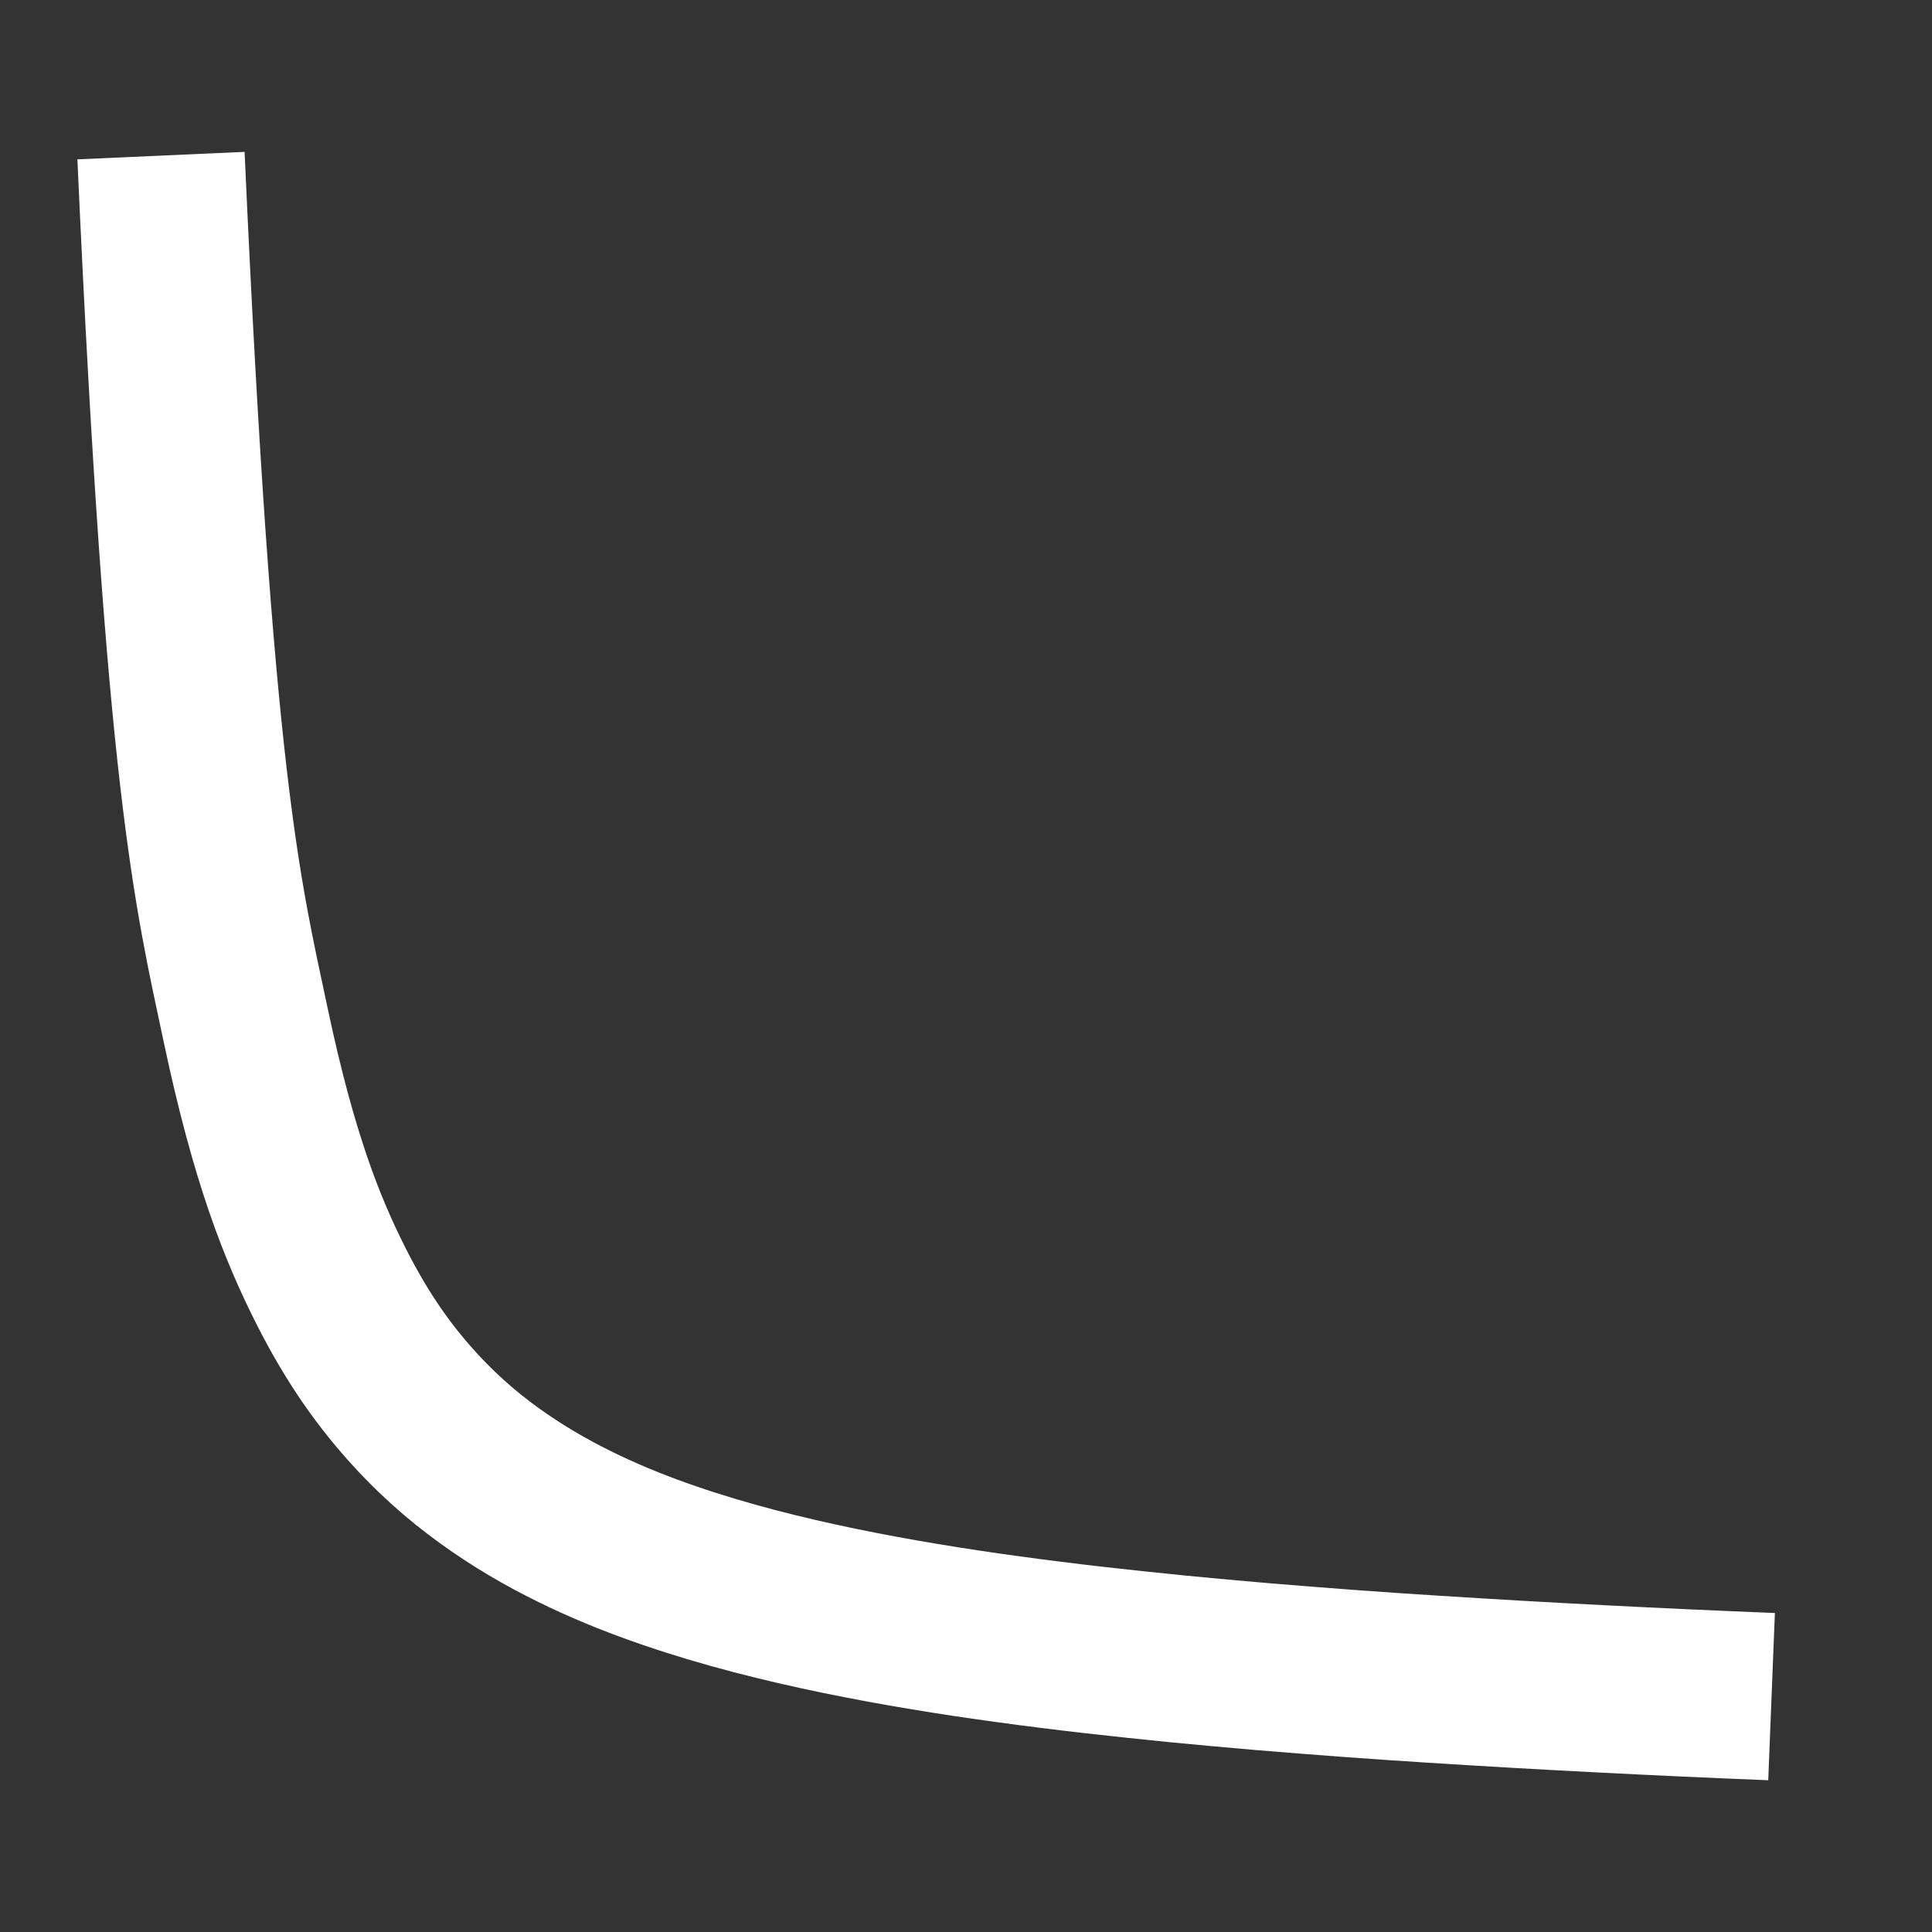 <?xml version="1.0" encoding="UTF-8" standalone="no"?>
<svg
   width="24.0px"
   height="24.0px"
   viewBox="0 0 24.0 24.0"
   version="1.1"
   id="SVGRoot"
   sodipodi:docname="xopp-draw-polyneg.svg"
   inkscape:version="1.4.2 (ebf0e940d0, 2025-05-08)"
   xmlns:inkscape="http://www.inkscape.org/namespaces/inkscape"
   xmlns:sodipodi="http://sodipodi.sourceforge.net/DTD/sodipodi-0.dtd"
   xmlns="http://www.w3.org/2000/svg"
   xmlns:svg="http://www.w3.org/2000/svg"
   xmlns:rdf="http://www.w3.org/1999/02/22-rdf-syntax-ns#"
   xmlns:cc="http://creativecommons.org/ns#"
   xmlns:dc="http://purl.org/dc/elements/1.1/">
  <rect x="0" y="0" width="24.0" height="24.0" fill="#333333" stroke="none"/>
  <defs
     id="defs1428" />
  <sodipodi:namedview
     id="base"
     pagecolor="#ffffff"
     bordercolor="#666666"
     borderopacity="1.0"
     inkscape:pageopacity="0.0"
     inkscape:pageshadow="2"
     inkscape:zoom="4.8301579"
     inkscape:cx="-13.767666"
     inkscape:cy="37.265862"
     inkscape:document-units="px"
     inkscape:current-layer="layer1"
     inkscape:document-rotation="0"
     showgrid="true"
     inkscape:window-width="1366"
     inkscape:window-height="699"
     inkscape:window-x="0"
     inkscape:window-y="0"
     inkscape:window-maximized="1"
     inkscape:showpageshadow="2"
     inkscape:pagecheckerboard="0"
     inkscape:deskcolor="#d1d1d1">
    <inkscape:grid
       type="xygrid"
       id="grid1998"
       originx="0"
       originy="0"
       spacingy="1"
       spacingx="1"
       units="px" />
  </sodipodi:namedview>
  <g
     inkscape:label="Layer 1"
     inkscape:groupmode="layer"
     id="layer1">
    <path
       style="fill:none;fill-opacity:0.3;stroke:#ffffff;stroke-width:2.079;paint-order:fill markers stroke;stroke-opacity:1"
       d="m 2,1.933 c 0.351,7.827 0.702,9.15 1.053,10.806 0.351,1.657 0.702,2.527 1.053,3.225 0.351,0.698 0.702,1.167 1.053,1.55 0.351,0.383 0.702,0.67 1.053,0.911 0.351,0.241 0.702,0.434 1.053,0.6 0.351,0.166 0.702,0.304 1.053,0.424 0.351,0.121 0.702,0.224 1.053,0.316 0.351,0.092 0.702,0.172 1.053,0.245 0.351,0.072 0.702,0.137 1.053,0.195 0.351,0.059 0.702,0.111 1.053,0.159 0.351,0.048 0.702,0.092 1.053,0.132 0.351,0.04 0.702,0.077 1.053,0.112 0.351,0.034 0.702,0.066 1.053,0.096 0.351,0.029 0.702,0.057 1.053,0.083 0.351,0.026 0.702,0.05 1.053,0.072 0.351,0.022 0.702,0.044 1.053,0.064 0.351,0.02 0.702,0.039 1.053,0.057 0.351,0.018 0.702,0.035 1.053,0.051 0.351,0.016 0.702,0.031 1.053,0.045"
       title="1/x"
       id="path2055" />
  </g>
</svg>
